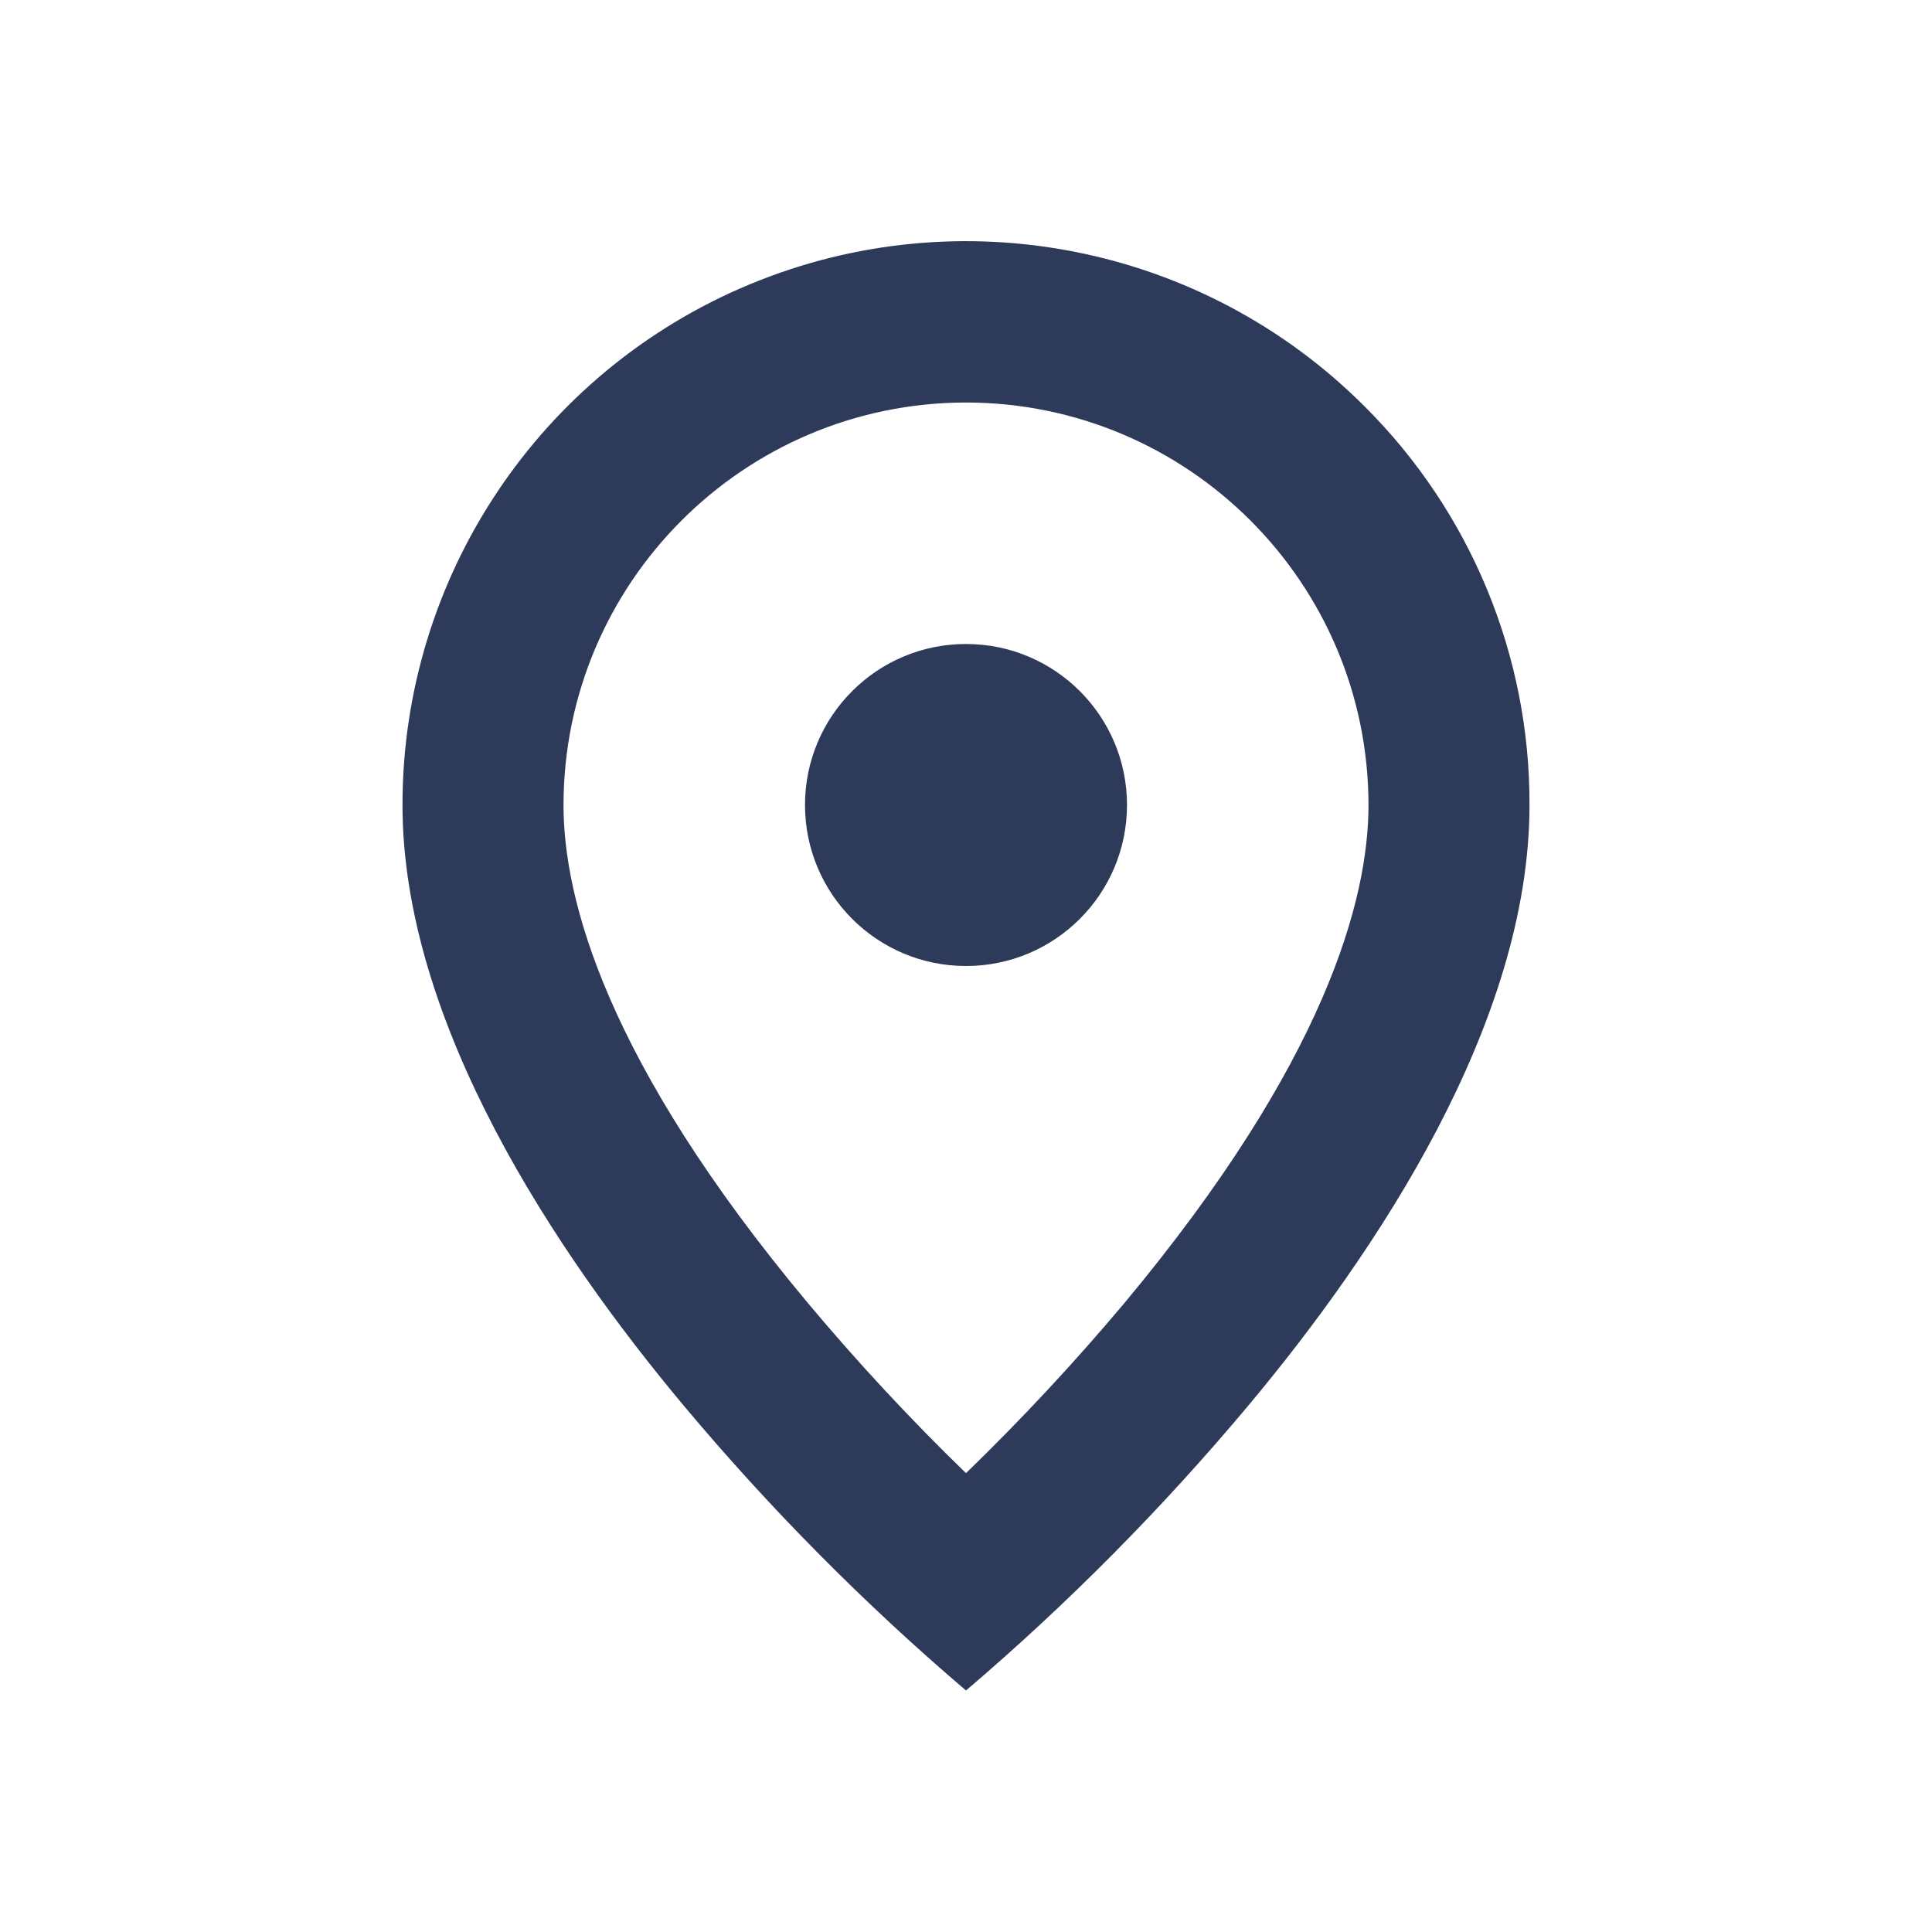 <svg width="24" height="24" viewBox="0 0 24 24" fill="none" xmlns="http://www.w3.org/2000/svg">
<path d="M12 8C10.895 8 10 8.895 10 10C10 11.105 10.895 12 12 12C13.105 12 14 11.105 14 10C14 8.895 13.105 8 12 8Z" fill="#2E3A59"/>
<path fill-rule="evenodd" clip-rule="evenodd" d="M8.5 17.469C9.566 18.741 10.737 19.923 12 21C13.263 19.923 14.434 18.741 15.5 17.469C17.1 15.558 19 12.712 19 10C19.006 8.142 18.268 6.36 16.952 5.049C14.95 3.045 11.938 2.445 9.321 3.529C6.704 4.613 4.999 7.168 5 10C5 12.712 6.9 15.558 8.5 17.469ZM7 10C7.003 7.24 9.24 5.003 12 5C14.76 5.003 16.997 7.24 17 10C17 11.165 16.473 13.184 13.966 16.189C13.347 16.926 12.691 17.63 12 18.3C11.309 17.63 10.653 16.924 10.035 16.186C7.527 13.185 7 11.166 7 10Z" fill="#2E3A59"/>
</svg>
